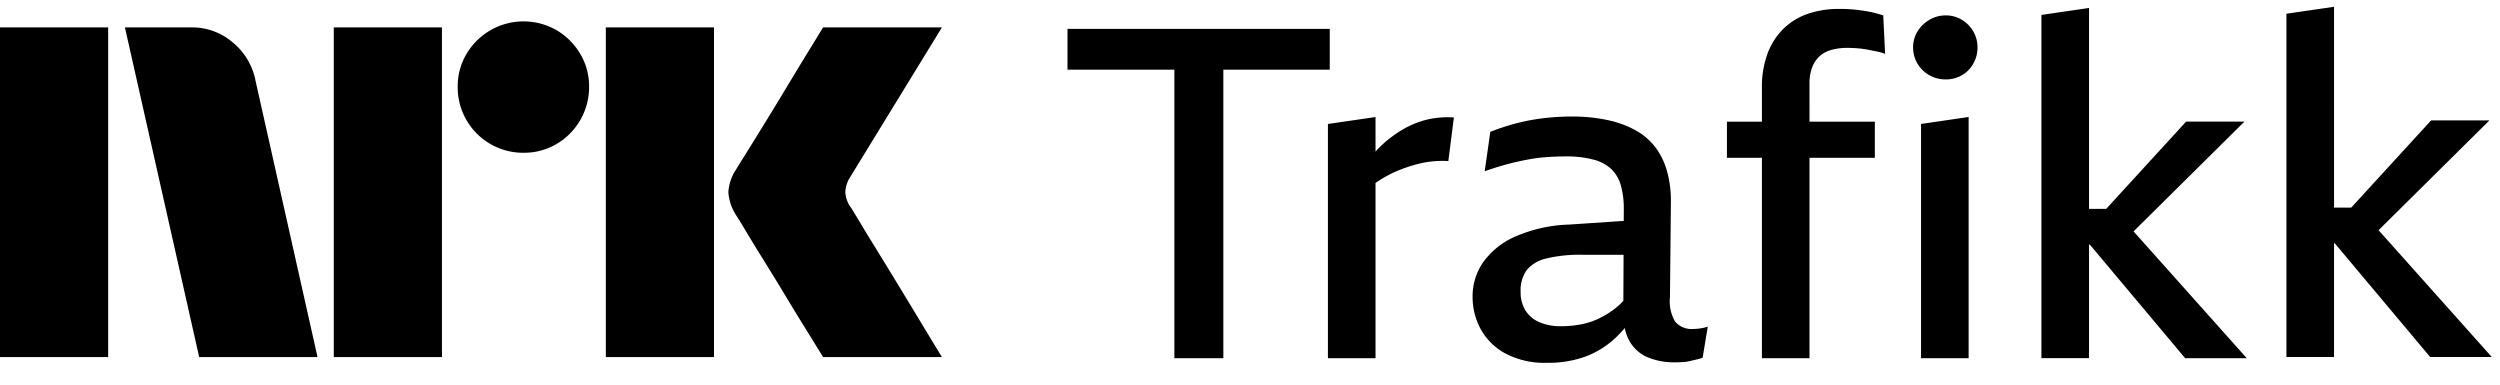 <svg xmlns="http://www.w3.org/2000/svg" viewBox="0 0 91 14" fill="currentColor"><path d="M0 12.997v-12h3.937v12H0Zm9.294-10.09 2.264 10.09H7.25l-2.703-12h2.416a2.276 2.276 0 0 1 1.513.55c.42.346.71.827.819 1.36Zm2.856 10.09v-12h3.937v12H12.15Zm6.91-7.436a2.382 2.382 0 0 1-2.4-2.4 2.303 2.303 0 0 1 .322-1.2A2.412 2.412 0 0 1 20.26 1.1c.356.21.653.506.862.862.215.363.326.778.321 1.2A2.4 2.4 0 0 1 20.26 5.24a2.303 2.303 0 0 1-1.2.32Zm2.992 7.436v-12h3.937v12h-3.937Zm8.922-5.442c.01.012.095.15.253.414s.364.603.617 1.014a326.382 326.382 0 0 1 1.597 2.62c.247.411.529.876.845 1.394H29.96c-.27-.44-.516-.837-.736-1.192-.22-.354-.453-.738-.7-1.149-.248-.41-.493-.81-.736-1.2-.242-.389-.45-.73-.625-1.022-.175-.293-.296-.49-.363-.592a1.75 1.75 0 0 1-.287-.845c.016-.29.11-.57.27-.811.067-.113.191-.313.372-.6a182.106 182.106 0 0 0 1.37-2.23c.247-.412.48-.798.7-1.158l.735-1.2h4.326L30.94 6.456a1.078 1.078 0 0 0-.17.541c.012.202.082.396.203.558ZM48.404 1.05h-9.547v1.486h3.89v10.502h1.783V2.536h3.873V1.051ZM51.886 4.368a3.368 3.368 0 0 0-.9.389c-.29.18-.558.392-.799.633-.04.04-.079.084-.118.126V4.26l-1.733.253v8.526h1.733V6.66a4.378 4.378 0 0 1 .925-.493c.176-.068.354-.127.535-.177a3.63 3.63 0 0 1 1.19-.127l.203-1.587a3.259 3.259 0 0 0-1.036.092ZM61.636 11.974a.777.777 0 0 1-.662-.27 1.446 1.446 0 0 1-.187-.895l.034-3.478a4.03 4.03 0 0 0-.136-1.08 2.64 2.64 0 0 0-.407-.861 2.297 2.297 0 0 0-.705-.625 3.61 3.61 0 0 0-1.028-.388 6.098 6.098 0 0 0-1.342-.135 8.45 8.45 0 0 0-1.07.067 7.388 7.388 0 0 0-.994.194c-.303.082-.6.18-.892.296l-.204 1.435a10.033 10.033 0 0 1 1.546-.422c.233-.045.469-.076.705-.093.232-.017.462-.025.688-.025.347-.008.693.032 1.028.118.245.06.47.183.654.354.164.167.28.374.34.6.072.278.107.565.102.853l-.002.422-1.986.133a5.307 5.307 0 0 0-1.97.44 2.82 2.82 0 0 0-1.164.936 2.172 2.172 0 0 0-.382 1.241c-.003.416.099.825.297 1.19.208.376.52.684.9.887.464.24.982.356 1.504.338.489.01.976-.07 1.435-.237.397-.154.76-.383 1.07-.675.118-.112.23-.23.334-.354.033.175.096.343.184.498.152.258.385.46.663.573.307.123.637.184.968.178.102 0 .201-.003.298-.009.094-.005.188-.02.28-.042l.246-.059c.066-.015.132-.035.195-.059l.187-1.131c-.094.032-.19.054-.289.067a1.892 1.892 0 0 1-.238.018ZM59.09 10.95a2.254 2.254 0 0 1-.283.265c-.184.145-.383.27-.594.372-.21.102-.433.175-.662.22-.238.045-.48.068-.722.067a1.928 1.928 0 0 1-.807-.152 1.104 1.104 0 0 1-.501-.43 1.254 1.254 0 0 1-.17-.667c-.017-.282.061-.56.22-.794a1.3 1.3 0 0 1 .714-.422c.434-.102.88-.147 1.325-.135h1.488l-.008 1.676ZM68.032.426a5.564 5.564 0 0 0-1.113-.101 3.44 3.44 0 0 0-1.087.169c-.333.109-.638.29-.892.531a2.476 2.476 0 0 0-.594.904c-.15.41-.222.846-.212 1.283v1.216H62.86v1.316h1.274v7.294h1.732V5.744h2.378V4.428h-2.378V3.026a1.576 1.576 0 0 1 .094-.565c.055-.154.145-.292.263-.406.123-.112.272-.193.433-.236.19-.053.388-.078.586-.076.136 0 .266.006.39.017.126.01.247.028.366.05l.34.068c.096.02.19.047.28.085L68.55.56a4.1 4.1 0 0 0-.518-.135ZM69.926 13.038h1.732v-8.78l-1.732.254v8.526ZM71.412.721a1.106 1.106 0 0 0-.586-.16 1.148 1.148 0 0 0-.595.16 1.244 1.244 0 0 0-.433.422 1.086 1.086 0 0 0-.161.583 1.15 1.15 0 0 0 .595 1.013c.18.101.386.154.594.152.205.002.408-.05.586-.152.175-.1.319-.246.416-.422.102-.18.155-.384.153-.591a1.134 1.134 0 0 0-.153-.583 1.196 1.196 0 0 0-.416-.422ZM81.697 4.427h-2.123l-2.907 3.175h-.626V.29l-1.733.253v12.494h1.733V8.902h.028l3.47 4.136h2.243l-4.12-4.615 4.035-3.996ZM86.58 8.379l4.035-3.996h-2.123l-2.907 3.174h-.626V.247L83.226.5v12.494h1.733V8.857h.028l3.47 4.137H90.7l-4.12-4.615Z"/></svg>